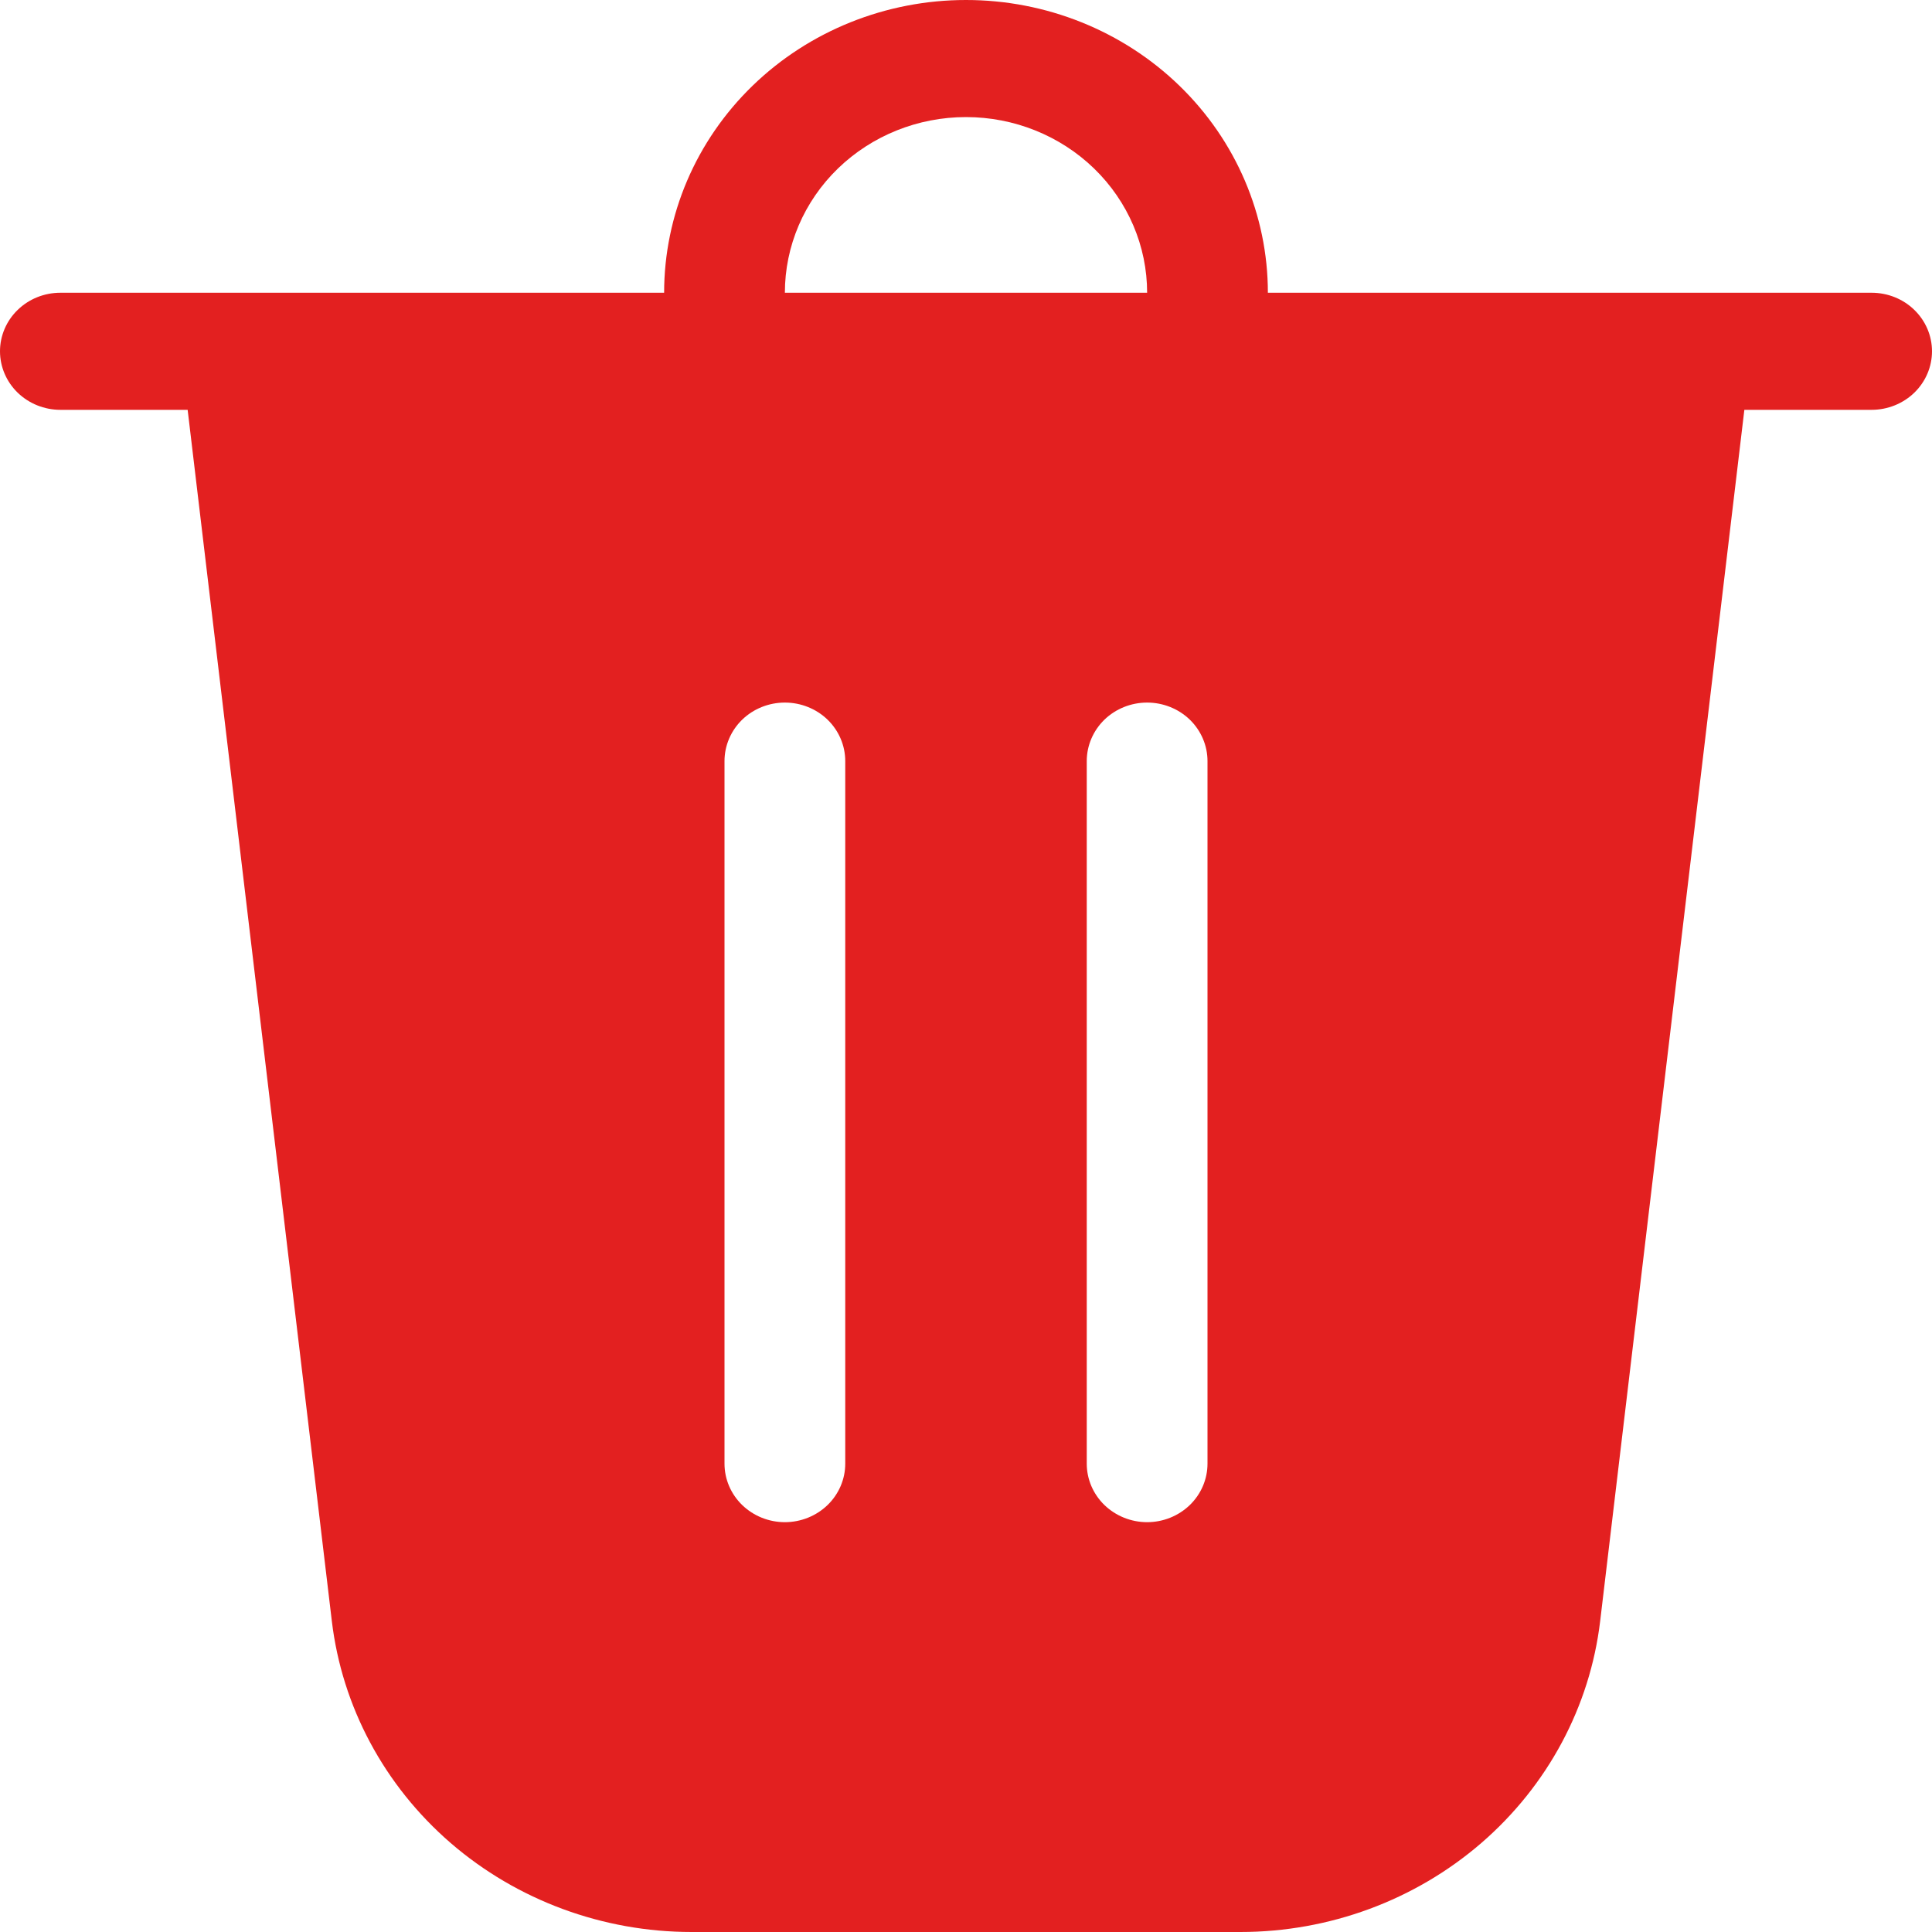 <svg width="35" height="35" viewBox="0 0 40 40" fill="none" xmlns="http://www.w3.org/2000/svg">
<path d="M16.25 6.061H23.75C23.75 5.096 23.355 4.171 22.652 3.489C21.948 2.807 20.995 2.424 20 2.424C19.005 2.424 18.052 2.807 17.348 3.489C16.645 4.171 16.25 5.096 16.25 6.061ZM13.75 6.061C13.75 4.453 14.409 2.912 15.581 1.775C16.753 0.639 18.342 0 20 0C21.658 0 23.247 0.639 24.419 1.775C25.591 2.912 26.25 4.453 26.25 6.061H38.75C39.081 6.061 39.4 6.188 39.634 6.416C39.868 6.643 40 6.951 40 7.273C40 7.594 39.868 7.903 39.634 8.13C39.4 8.357 39.081 8.485 38.75 8.485H36.115L33.13 33.561C32.919 35.334 32.043 36.969 30.67 38.157C29.296 39.344 27.52 40 25.68 40H14.32C12.48 40 10.704 39.344 9.33 38.157C7.957 36.969 7.081 35.334 6.87 33.561L3.885 8.485H1.25C0.918 8.485 0.601 8.357 0.366 8.13C0.132 7.903 0 7.594 0 7.273C0 6.951 0.132 6.643 0.366 6.416C0.601 6.188 0.918 6.061 1.25 6.061H13.75ZM17.5 15.758C17.5 15.436 17.368 15.128 17.134 14.9C16.899 14.673 16.581 14.546 16.25 14.546C15.918 14.546 15.601 14.673 15.366 14.9C15.132 15.128 15 15.436 15 15.758V30.303C15 30.625 15.132 30.933 15.366 31.16C15.601 31.387 15.918 31.515 16.25 31.515C16.581 31.515 16.899 31.387 17.134 31.16C17.368 30.933 17.5 30.625 17.5 30.303V15.758ZM23.75 14.546C23.419 14.546 23.101 14.673 22.866 14.9C22.632 15.128 22.5 15.436 22.5 15.758V30.303C22.5 30.625 22.632 30.933 22.866 31.16C23.101 31.387 23.419 31.515 23.75 31.515C24.081 31.515 24.399 31.387 24.634 31.16C24.868 30.933 25 30.625 25 30.303V15.758C25 15.436 24.868 15.128 24.634 14.9C24.399 14.673 24.081 14.546 23.75 14.546Z" fill="#E32020"/>
</svg>
